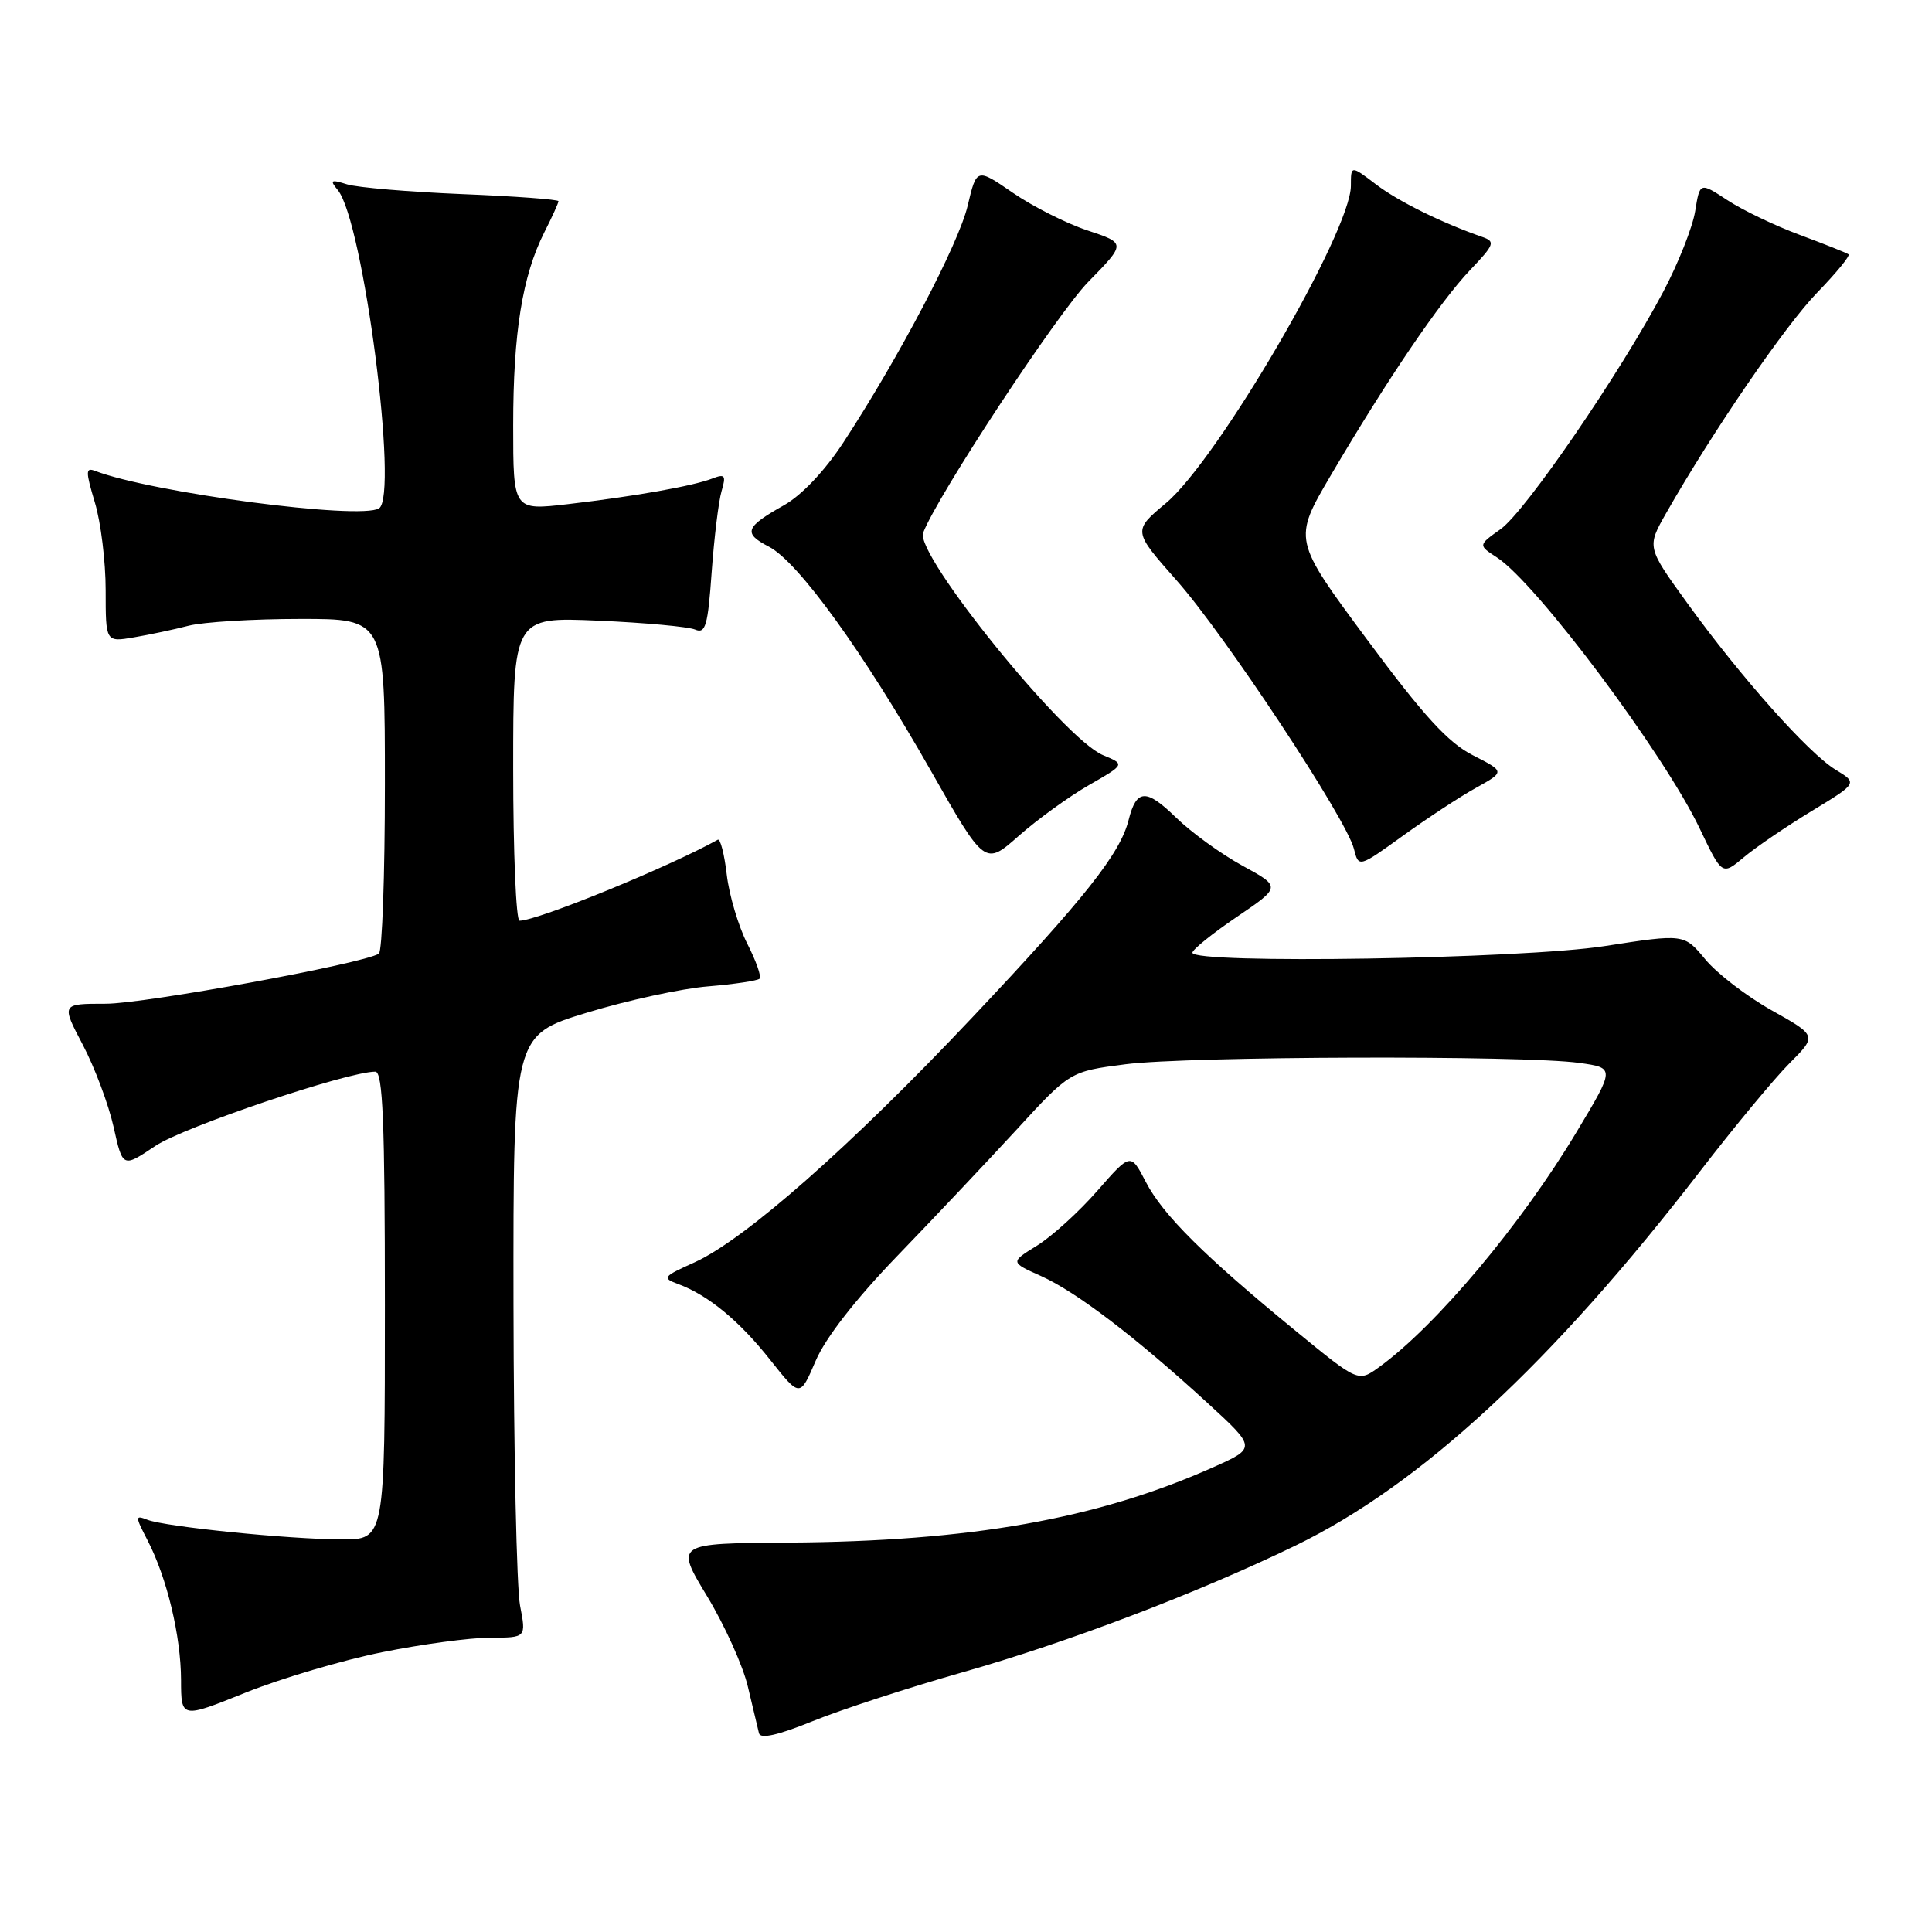 <?xml version="1.0" encoding="UTF-8" standalone="no"?>
<!DOCTYPE svg PUBLIC "-//W3C//DTD SVG 1.1//EN" "http://www.w3.org/Graphics/SVG/1.1/DTD/svg11.dtd" >
<svg xmlns="http://www.w3.org/2000/svg" xmlns:xlink="http://www.w3.org/1999/xlink" version="1.1" viewBox="0 0 256 256">
 <g >
 <path fill="currentColor"
d=" M 127.50 221.60 C 141.49 217.63 158.60 211.12 171.61 204.82 C 188.24 196.76 205.63 180.67 225.32 155.13 C 229.82 149.29 235.13 142.88 237.13 140.88 C 240.76 137.24 240.76 137.24 234.75 133.87 C 231.45 132.02 227.49 128.98 225.95 127.11 C 223.15 123.73 223.15 123.73 212.64 125.36 C 201.68 127.07 158.00 127.77 158.00 126.24 C 158.00 125.83 160.65 123.69 163.88 121.50 C 169.76 117.51 169.76 117.51 164.63 114.71 C 161.81 113.17 157.85 110.30 155.84 108.34 C 151.87 104.47 150.59 104.53 149.55 108.64 C 148.44 113.10 143.79 118.96 128.82 134.83 C 112.75 151.86 98.71 164.24 92.03 167.27 C 87.81 169.17 87.69 169.34 89.88 170.15 C 93.84 171.62 97.97 175.02 102.07 180.21 C 106.00 185.17 106.00 185.17 108.07 180.34 C 109.38 177.28 113.33 172.20 118.82 166.50 C 123.60 161.55 130.72 154.01 134.65 149.74 C 141.78 141.97 141.78 141.97 149.14 141.02 C 157.39 139.95 201.90 139.81 209.25 140.84 C 214.00 141.50 214.00 141.50 208.90 150.00 C 201.53 162.29 190.25 175.72 182.74 181.15 C 179.98 183.15 179.98 183.15 171.74 176.40 C 159.60 166.46 154.08 160.97 151.83 156.62 C 149.82 152.74 149.82 152.74 145.40 157.79 C 142.96 160.58 139.37 163.84 137.41 165.05 C 133.85 167.25 133.85 167.25 137.96 169.09 C 142.61 171.18 150.48 177.17 160.00 185.90 C 166.50 191.86 166.50 191.86 160.64 194.47 C 145.32 201.28 128.56 204.25 104.48 204.40 C 89.46 204.50 89.46 204.50 93.69 211.50 C 96.02 215.35 98.46 220.75 99.10 223.50 C 99.75 226.25 100.41 229.02 100.57 229.67 C 100.77 230.45 103.11 229.92 107.69 228.06 C 111.43 226.54 120.35 223.63 127.50 221.60 Z  M 50.67 218.92 C 55.91 217.86 62.34 217.00 64.96 217.00 C 69.73 217.00 69.73 217.00 68.91 212.75 C 68.46 210.41 68.07 192.45 68.04 172.83 C 68.00 137.16 68.00 137.16 77.75 134.19 C 83.11 132.55 90.35 130.98 93.83 130.70 C 97.31 130.41 100.38 129.95 100.65 129.68 C 100.92 129.41 100.18 127.32 99.01 125.03 C 97.85 122.74 96.62 118.63 96.30 115.90 C 95.98 113.16 95.44 111.08 95.11 111.27 C 88.59 114.90 71.21 122.00 68.84 122.00 C 68.38 122.00 68.00 112.94 68.00 101.87 C 68.00 81.75 68.00 81.75 79.25 82.24 C 85.44 82.51 91.22 83.04 92.11 83.42 C 93.48 84.01 93.80 82.92 94.30 75.80 C 94.63 71.24 95.22 66.41 95.61 65.08 C 96.23 62.99 96.06 62.76 94.41 63.40 C 91.85 64.40 84.09 65.77 75.25 66.80 C 68.00 67.64 68.00 67.64 68.00 56.37 C 68.00 44.08 69.22 36.54 72.12 30.79 C 73.16 28.75 74.00 26.89 74.00 26.66 C 74.00 26.43 68.26 26.00 61.25 25.72 C 54.24 25.43 47.38 24.85 46.00 24.43 C 43.83 23.75 43.66 23.85 44.77 25.20 C 48.14 29.32 52.85 65.74 50.22 67.36 C 47.70 68.92 20.11 65.28 12.61 62.40 C 11.33 61.91 11.33 62.44 12.57 66.58 C 13.36 69.19 14.00 74.42 14.00 78.20 C 14.00 85.09 14.00 85.09 17.75 84.45 C 19.81 84.10 23.07 83.41 25.00 82.91 C 26.93 82.42 33.56 82.01 39.75 82.01 C 51.00 82.00 51.00 82.00 51.00 103.94 C 51.00 116.01 50.64 126.10 50.20 126.37 C 48.04 127.71 19.16 133.00 14.01 133.00 C 8.11 133.00 8.11 133.00 10.97 138.44 C 12.54 141.43 14.38 146.33 15.05 149.32 C 16.26 154.75 16.26 154.75 20.57 151.85 C 24.29 149.34 46.02 142.00 49.73 142.00 C 50.73 142.00 51.00 148.64 51.00 173.00 C 51.00 204.00 51.00 204.00 45.25 203.98 C 38.30 203.96 21.96 202.31 19.54 201.38 C 17.89 200.74 17.89 200.89 19.55 204.10 C 22.13 209.08 23.97 216.78 23.99 222.61 C 24.00 227.72 24.00 227.72 32.57 224.27 C 37.29 222.38 45.43 219.97 50.67 218.92 Z  M 240.04 107.48 C 246.15 103.77 246.15 103.77 243.24 102.00 C 239.65 99.82 230.68 89.75 223.57 79.91 C 218.21 72.50 218.21 72.50 220.77 68.00 C 226.95 57.15 236.55 43.13 240.79 38.77 C 243.31 36.17 245.18 33.89 244.94 33.70 C 244.70 33.51 241.80 32.36 238.50 31.13 C 235.20 29.91 230.87 27.83 228.87 26.51 C 225.24 24.13 225.24 24.13 224.62 27.98 C 224.28 30.09 222.38 34.90 220.39 38.66 C 214.70 49.42 202.13 67.77 198.84 70.11 C 195.85 72.24 195.85 72.24 198.36 73.87 C 203.59 77.27 220.48 99.85 225.21 109.76 C 228.19 116.01 228.19 116.01 231.06 113.60 C 232.64 112.27 236.68 109.52 240.04 107.48 Z  M 144.29 104.03 C 149.09 101.28 149.09 101.28 146.15 100.06 C 141.02 97.94 121.22 73.46 122.32 70.60 C 124.21 65.68 140.06 41.59 144.19 37.36 C 149.21 32.23 149.21 32.23 144.09 30.53 C 141.28 29.60 136.83 27.35 134.20 25.54 C 129.41 22.25 129.41 22.25 128.22 27.26 C 127.02 32.33 119.11 47.39 111.74 58.65 C 109.29 62.39 106.22 65.63 103.89 66.94 C 98.72 69.85 98.43 70.65 101.89 72.44 C 105.77 74.45 114.39 86.38 123.31 102.07 C 130.50 114.73 130.50 114.73 135.00 110.75 C 137.47 108.57 141.66 105.54 144.29 104.03 Z  M 195.60 104.38 C 199.42 102.25 199.42 102.25 195.17 100.08 C 191.89 98.41 188.67 94.90 181.12 84.71 C 171.33 71.51 171.33 71.51 176.33 63.00 C 183.74 50.39 190.81 39.97 194.80 35.78 C 198.03 32.39 198.17 32.01 196.42 31.40 C 191.00 29.51 185.26 26.67 182.31 24.42 C 179.00 21.90 179.00 21.90 179.00 24.61 C 179.00 30.68 161.38 60.91 154.49 66.67 C 150.10 70.34 150.10 70.34 155.92 76.92 C 162.32 84.15 178.41 108.50 179.40 112.47 C 180.03 114.97 180.03 114.97 185.90 110.74 C 189.13 108.41 193.49 105.54 195.60 104.38 Z "/>
</g>
</svg>